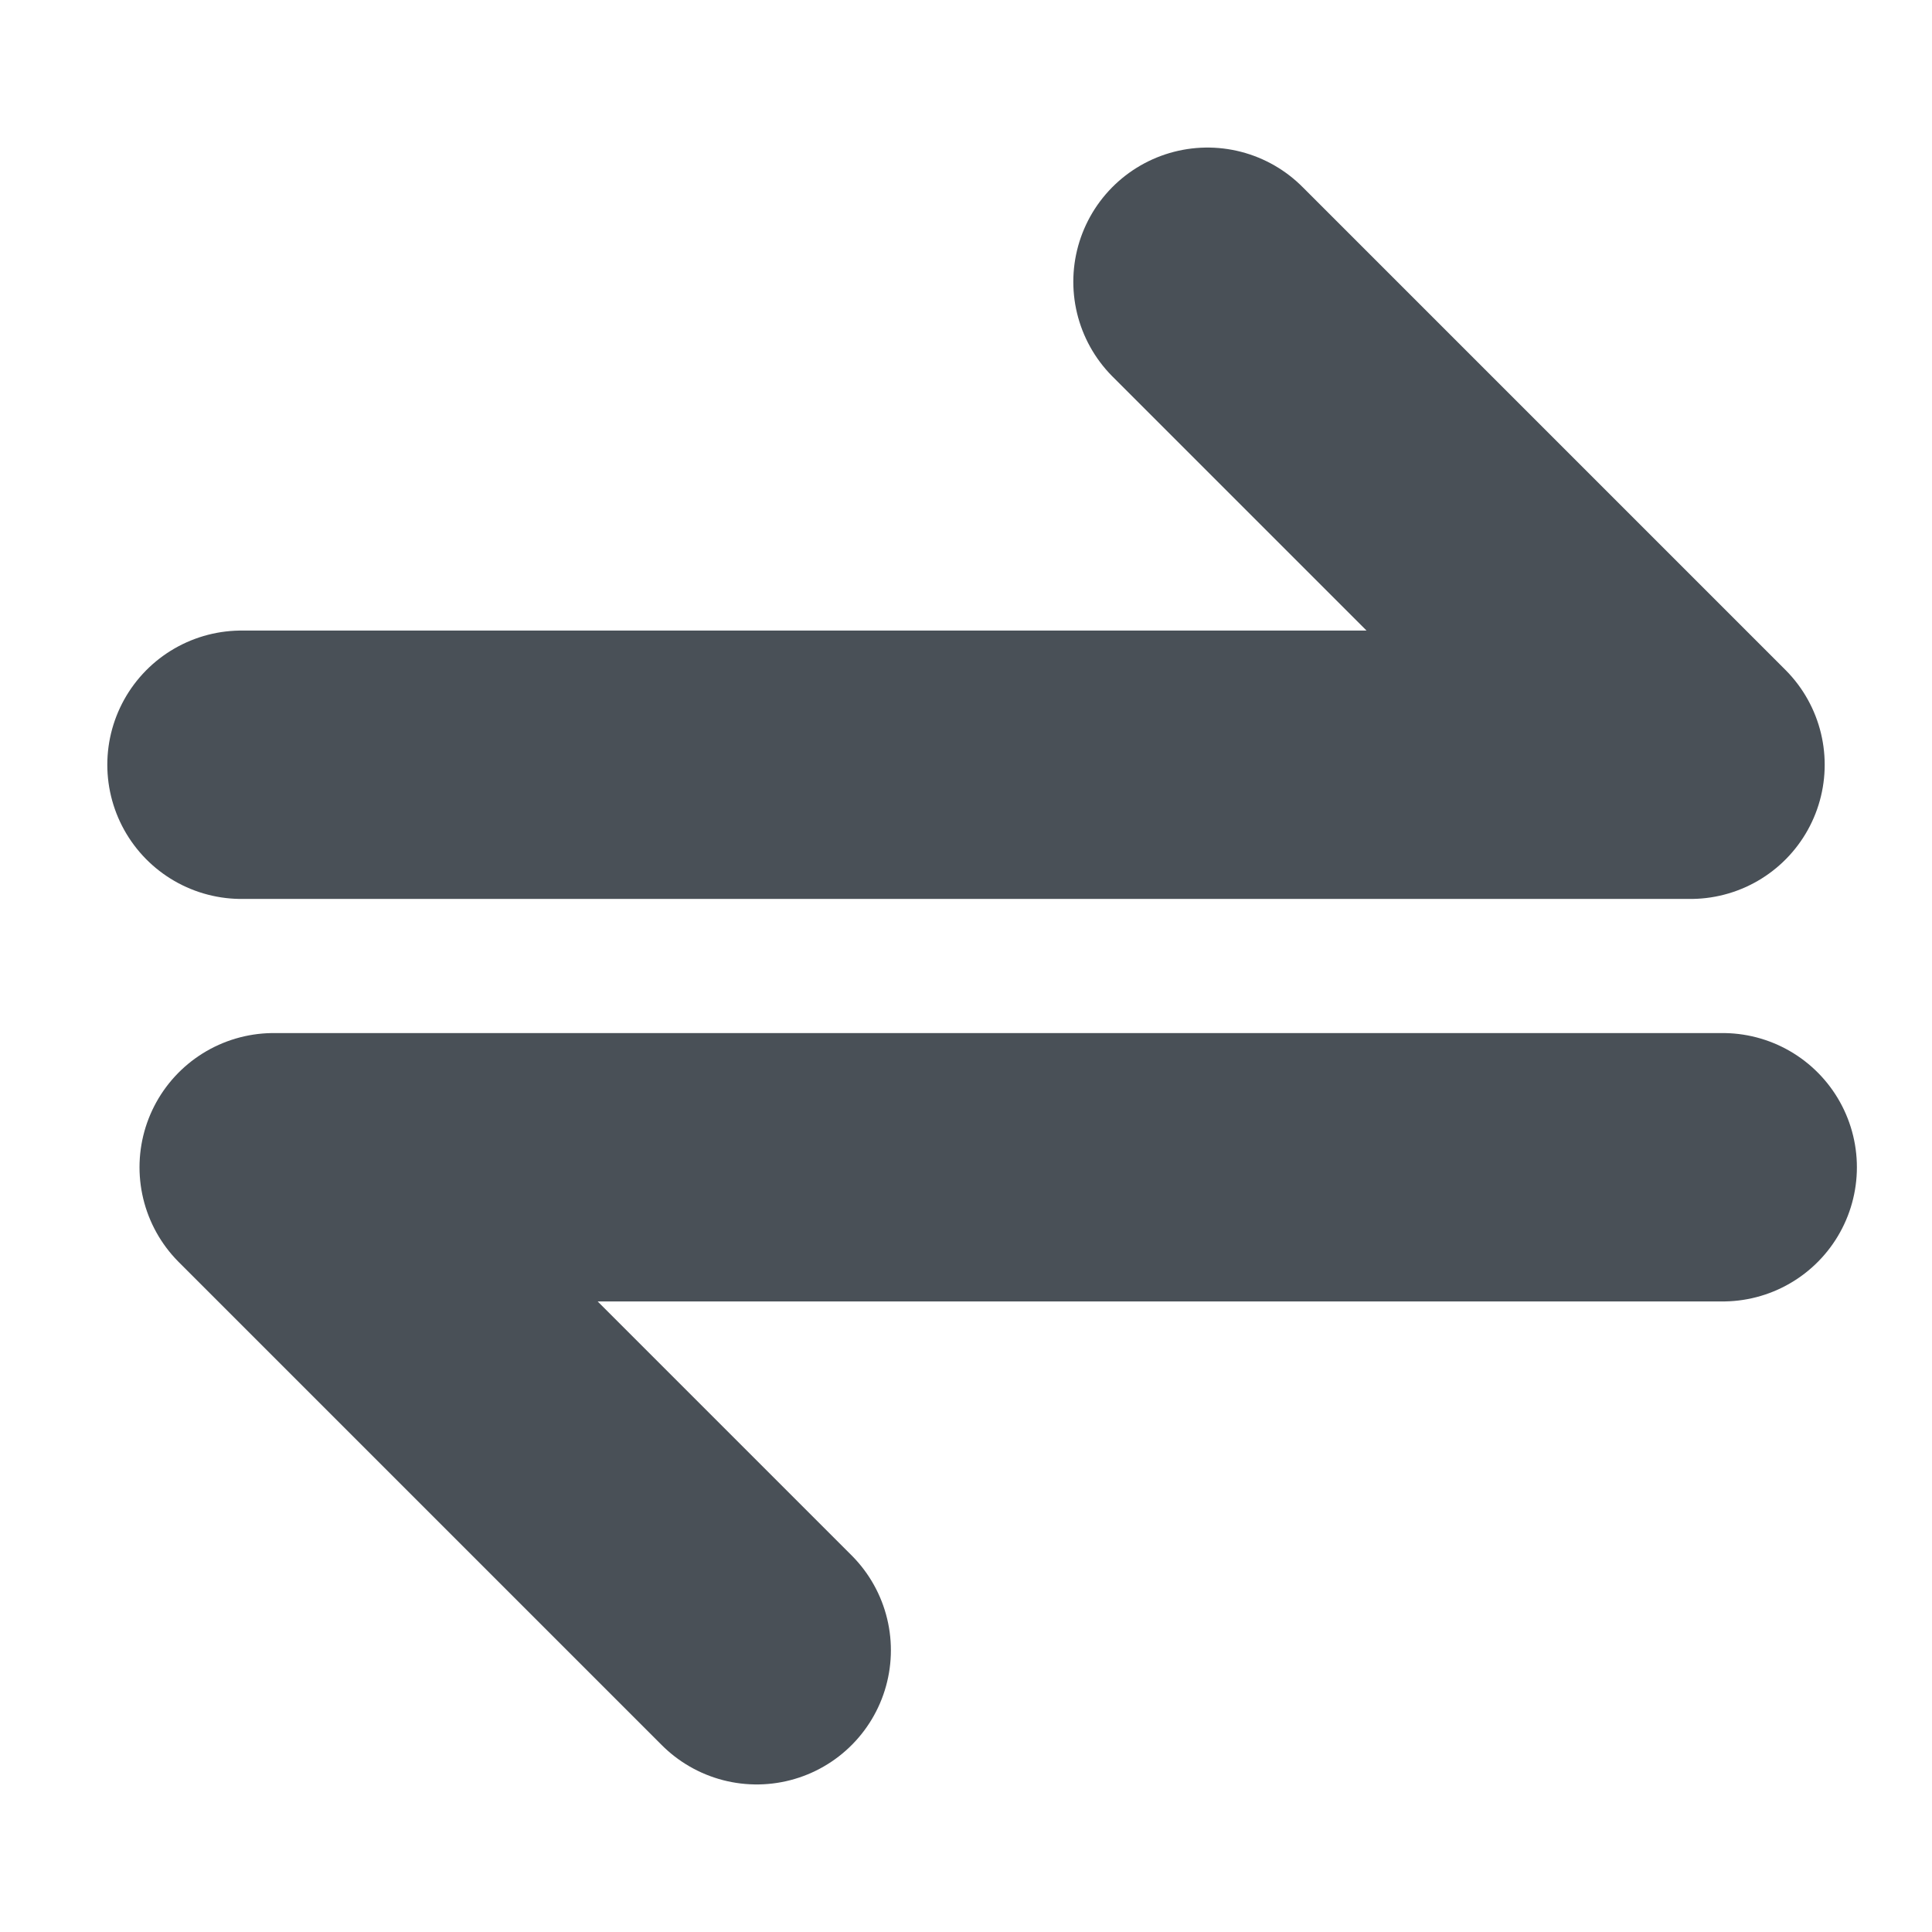 <svg width="12" height="12" viewBox="0 0 12 12" fill="none" xmlns="http://www.w3.org/2000/svg">
<g clip-path="url(#clip0_856_3755)">
<path d="M1.5 4.75H10.5L7.5 1.75M10.7 7.25H1.7L4.7 10.25" stroke="#495057" stroke-width="1.667" stroke-linecap="round" stroke-linejoin="round"/>
</g>
<defs>
<clipPath id="clip0_856_3755">
<rect width="12" height="12" fill="white"/>
</clipPath>
</defs>
</svg>
